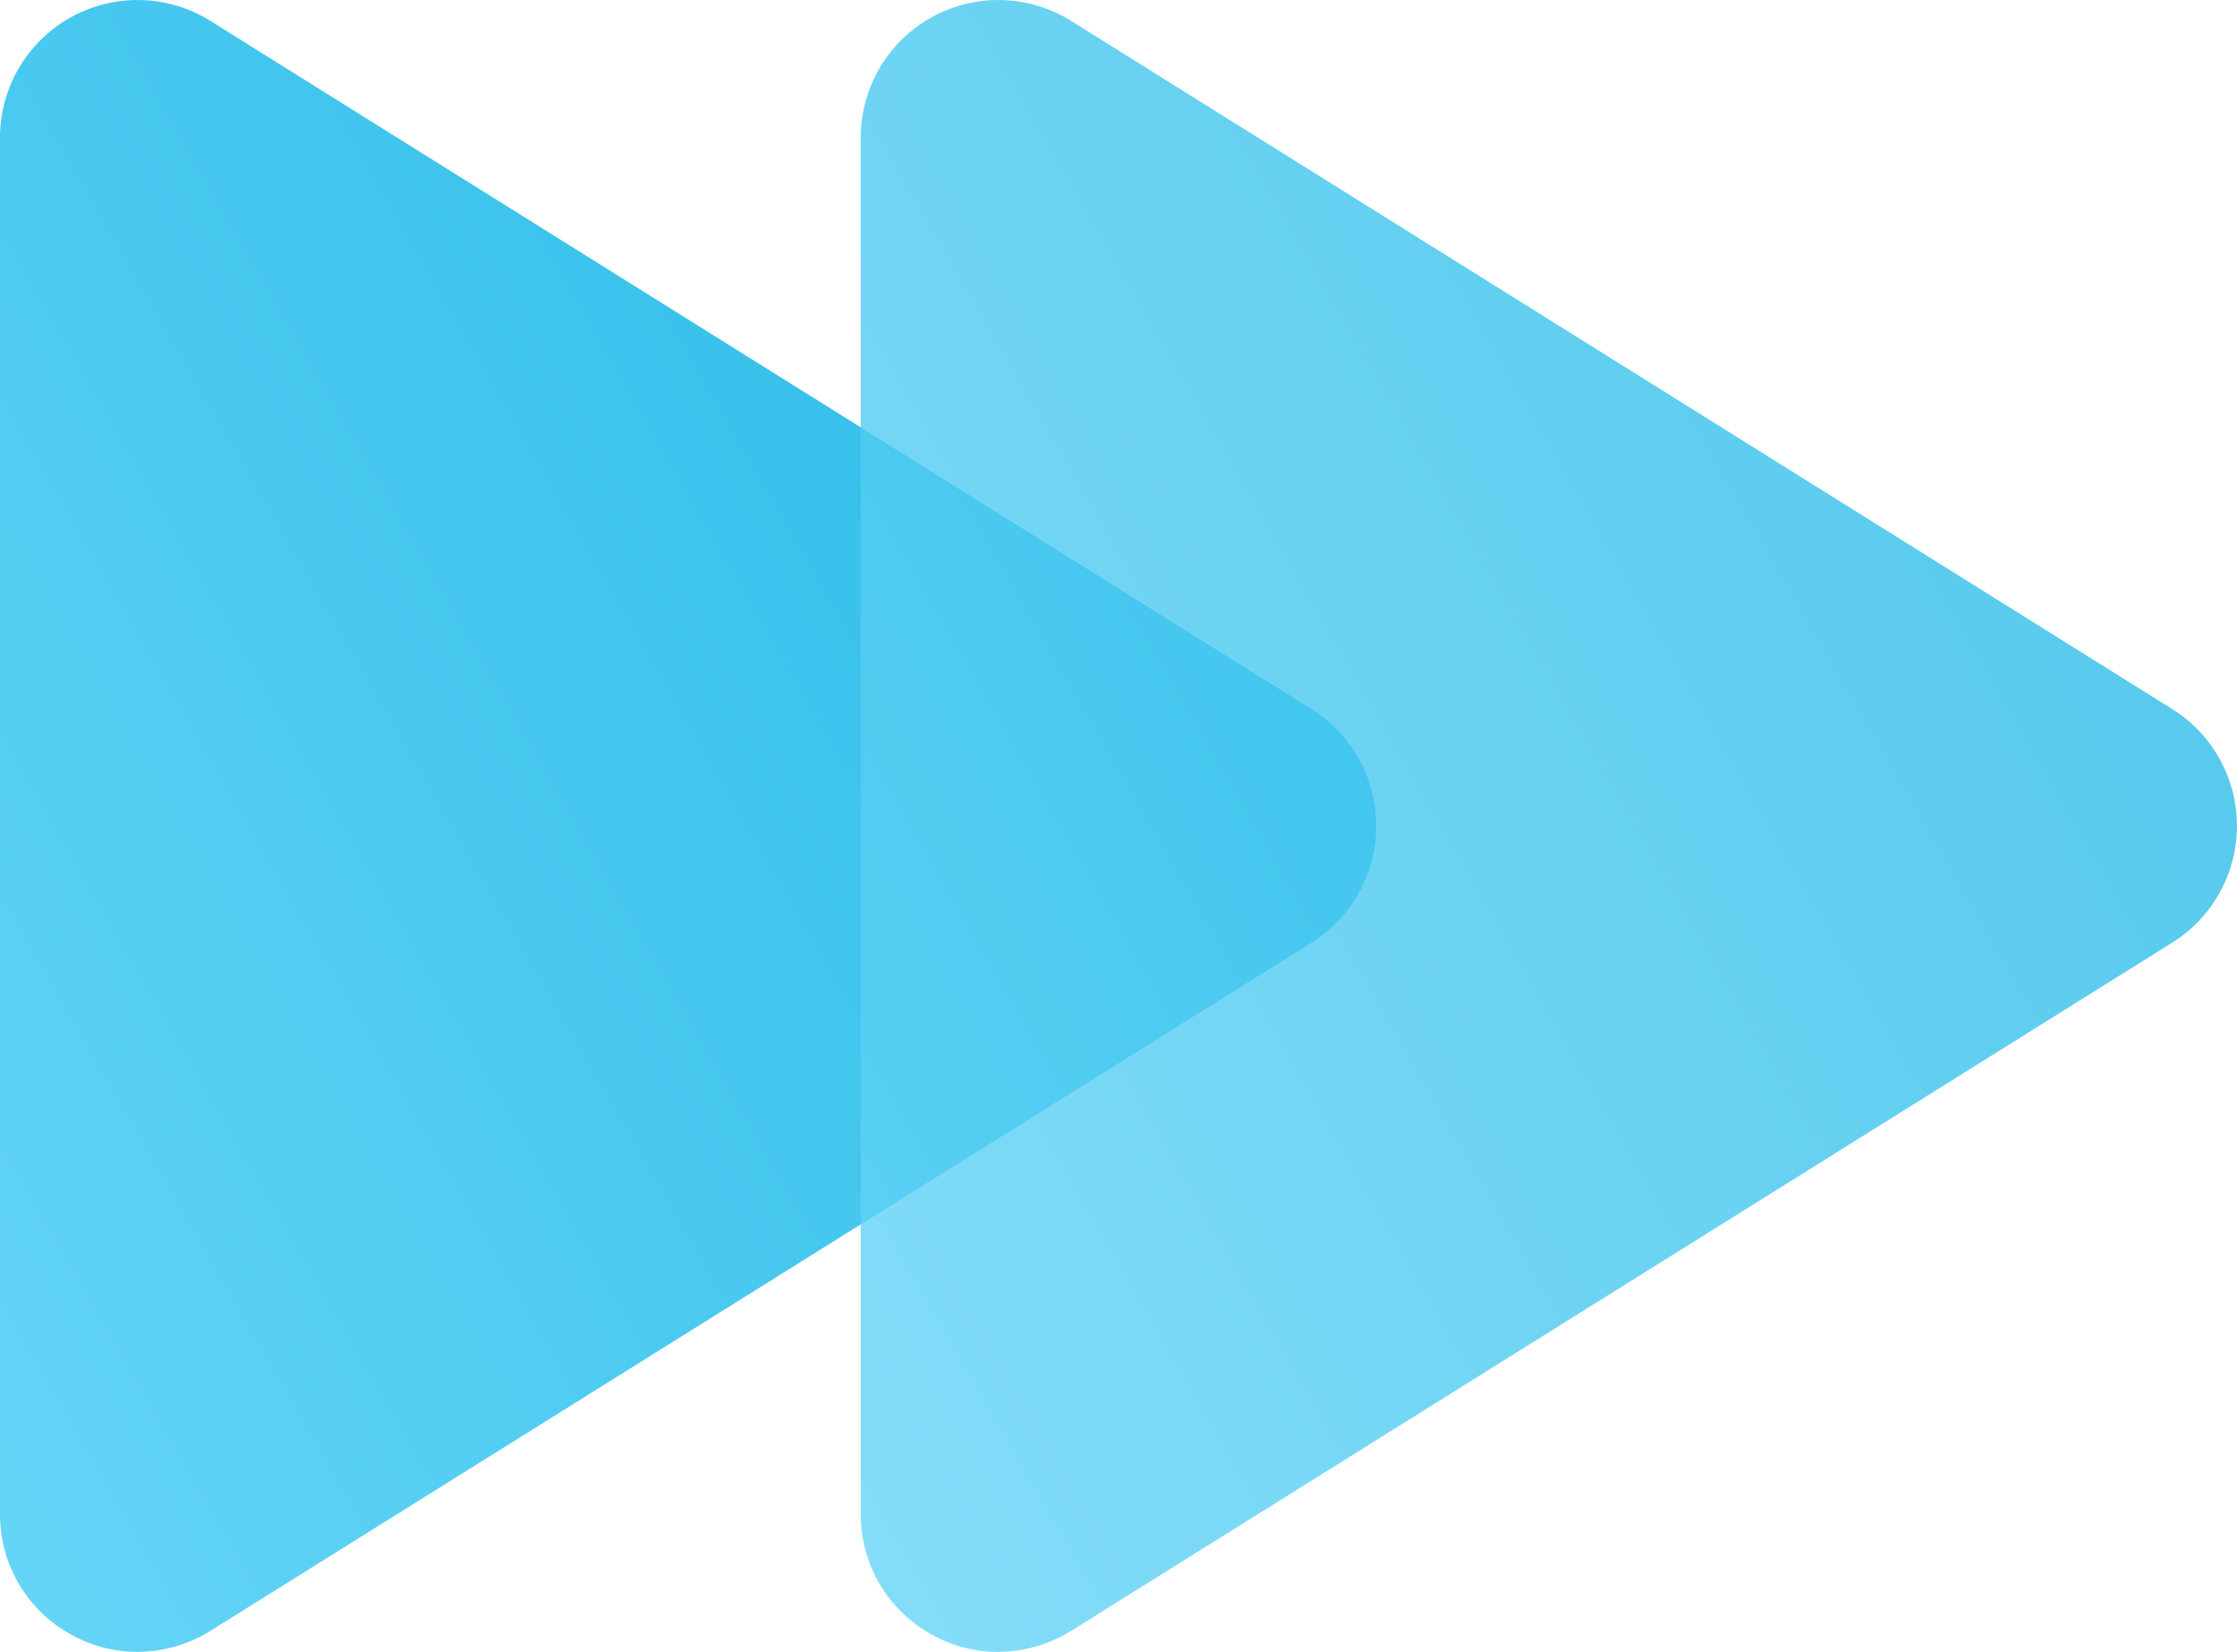 <svg xmlns="http://www.w3.org/2000/svg" xmlns:xlink="http://www.w3.org/1999/xlink" width="44" height="32.485" viewBox="0 0 44 32.485">
  <defs>
    <linearGradient id="linear-gradient" y1="1" x2="1.453" gradientUnits="objectBoundingBox">
      <stop offset="0" stop-color="#66d5f7"/>
      <stop offset="1" stop-color="#0eafe1"/>
    </linearGradient>
  </defs>
  <g id="Next_-_Pressed" data-name="Next - Pressed" transform="translate(17930 1250)">
    <path id="Path_21" data-name="Path 21" d="M25.8,18.563,4.14,32.1a2.747,2.747,0,0,1-1.431.414,2.653,2.653,0,0,1-1.314-.342A2.692,2.692,0,0,1,0,29.8V2.734A2.706,2.706,0,0,1,4.14.439L25.8,13.974a2.71,2.71,0,0,1,0,4.59Z" transform="translate(-17930 -1250.027)" fill="url(#linear-gradient)"/>
    <path id="Path_22" data-name="Path 22" d="M25.8,18.563,4.14,32.1a2.747,2.747,0,0,1-1.431.414,2.653,2.653,0,0,1-1.314-.342A2.692,2.692,0,0,1,0,29.8V2.734A2.706,2.706,0,0,1,4.14.439L25.8,13.974a2.71,2.71,0,0,1,0,4.59Z" transform="translate(-17913.07 -1250.027)" opacity="0.8" fill="url(#linear-gradient)"/>
  </g>
</svg>

